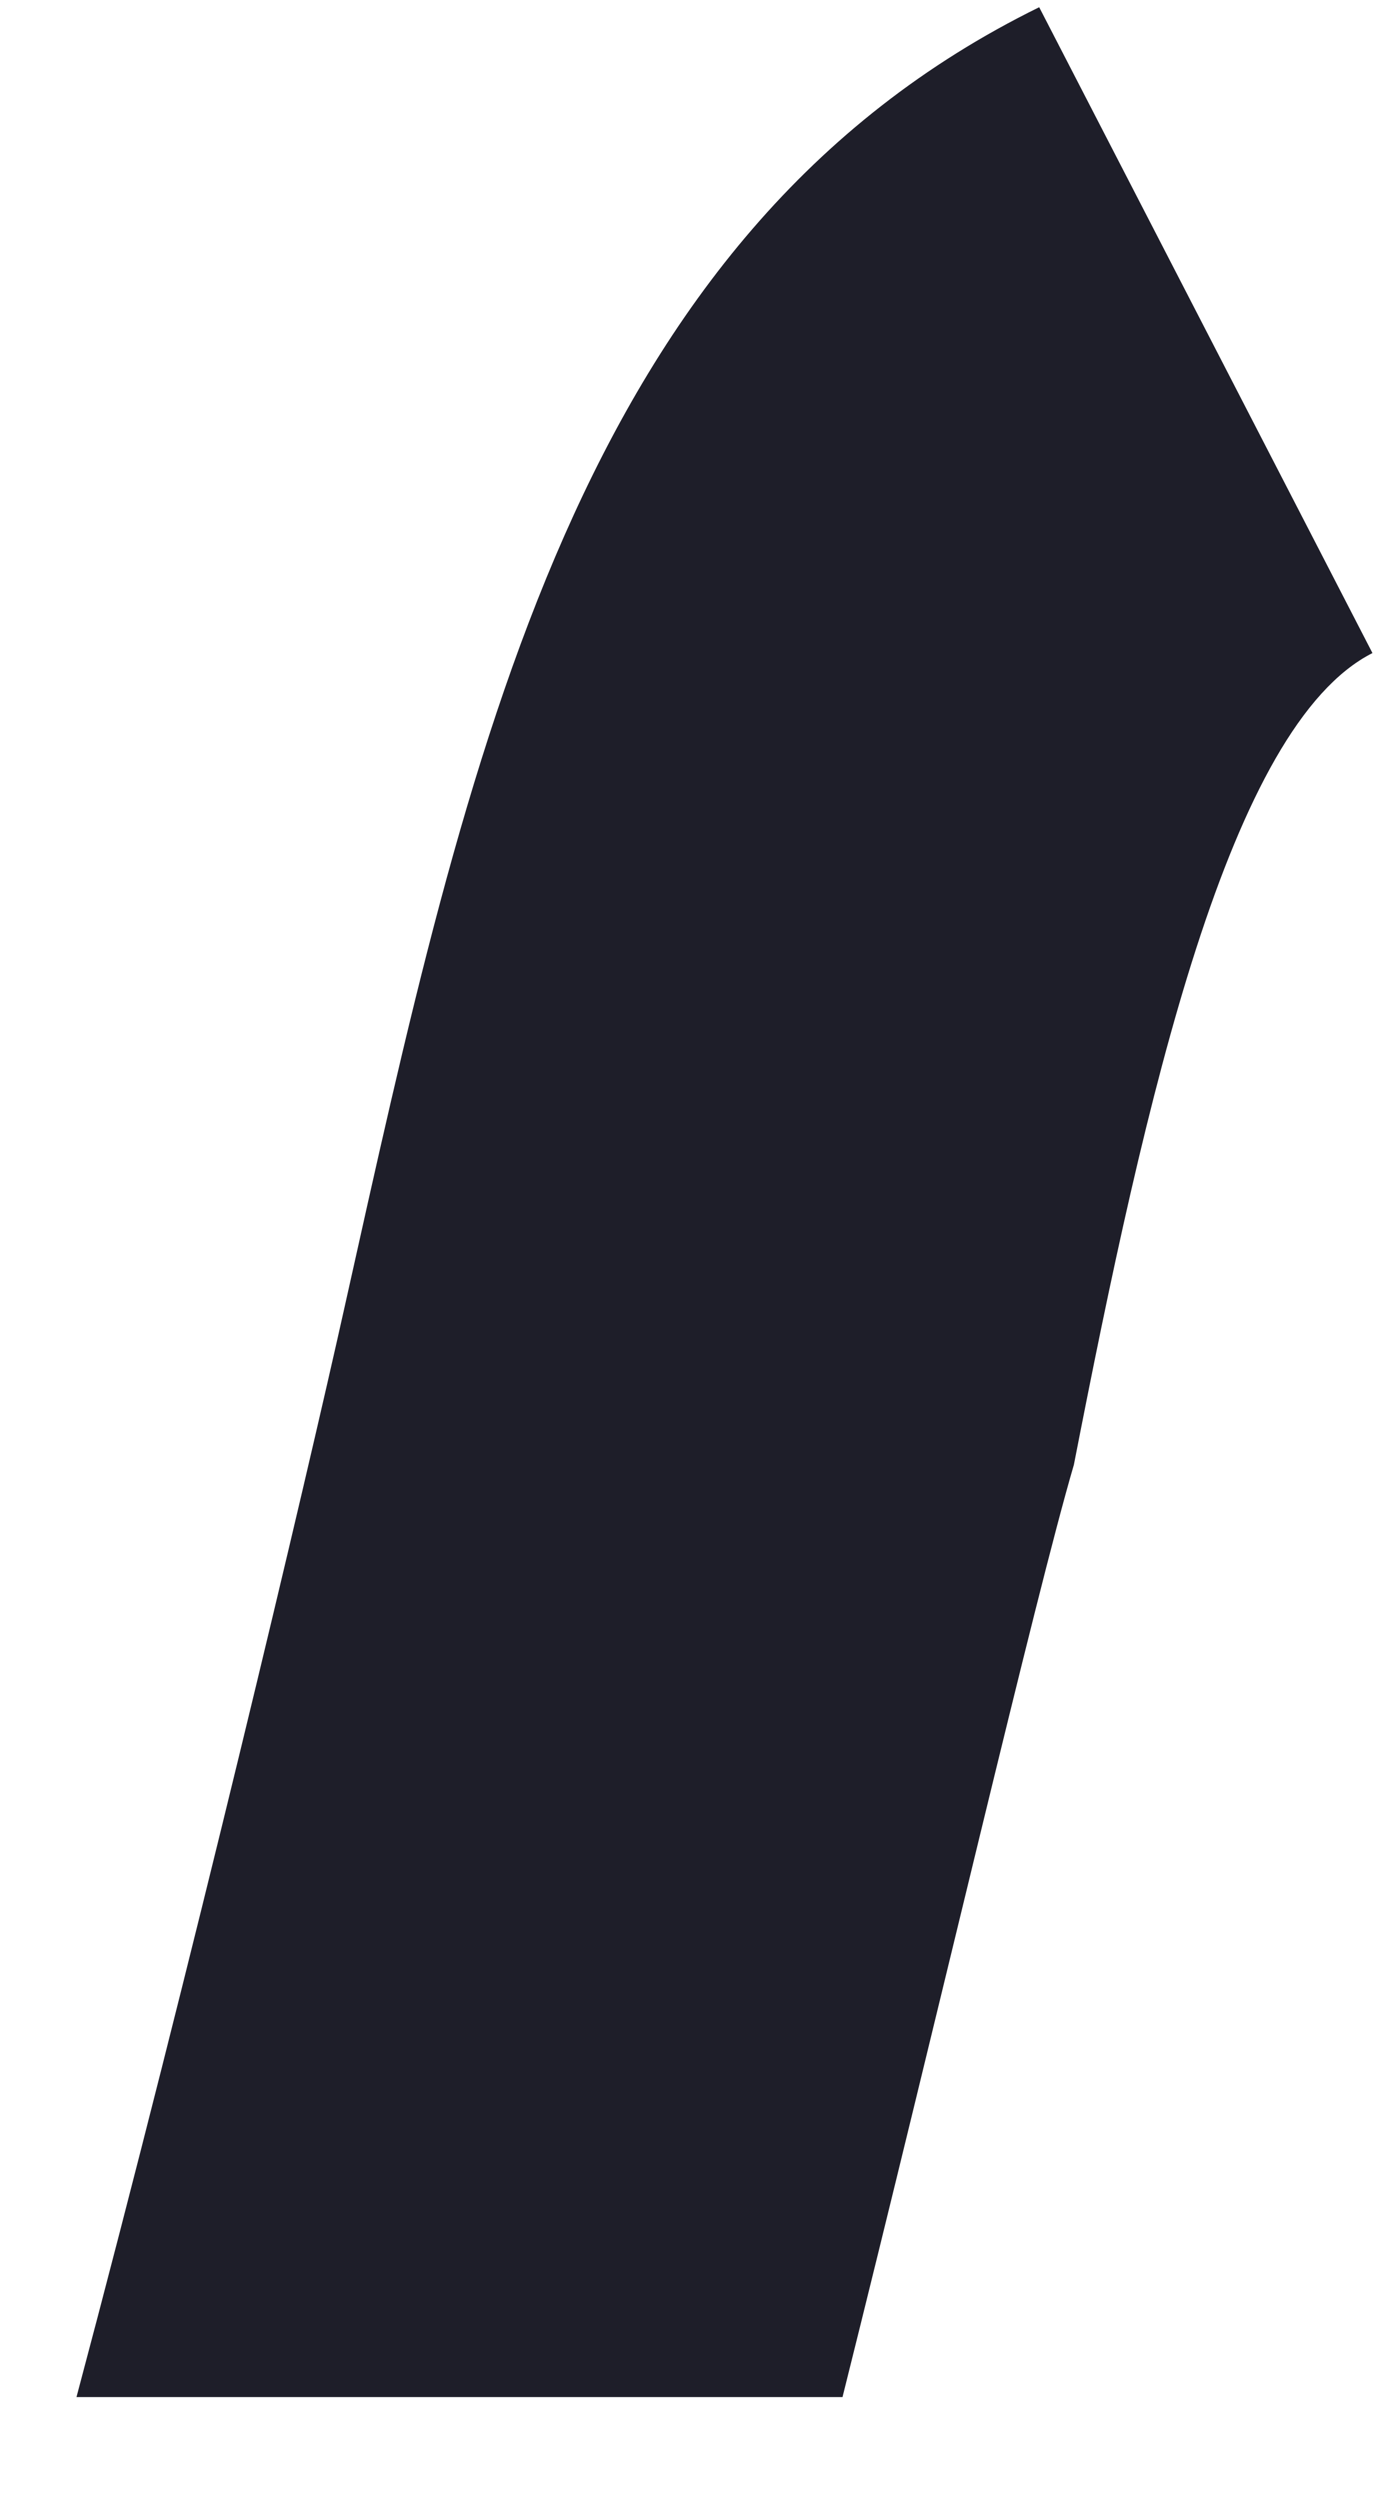 ﻿<?xml version="1.0" encoding="utf-8"?>
<svg version="1.1" xmlns:xlink="http://www.w3.org/1999/xlink" width="10px" height="18px" xmlns="http://www.w3.org/2000/svg">
  <g transform="matrix(1 0 0 1 -699 -759 )">
    <path d="M 7.737 10.546  C 8.254 7.894  8.855 5.226  9.888 4.702  L 7.487 0.052  C 4.152 1.69  3.369 5.439  2.485 9.4  C 2.201 10.677  1.384 14.132  0.551 17.259  L 6.07 17.259  C 6.77 14.459  7.454 11.512  7.737 10.546  Z " fill-rule="nonzero" fill="#1e1e29" stroke="none" transform="matrix(1 0 0 1 699 759 )" />
  </g>
</svg>
